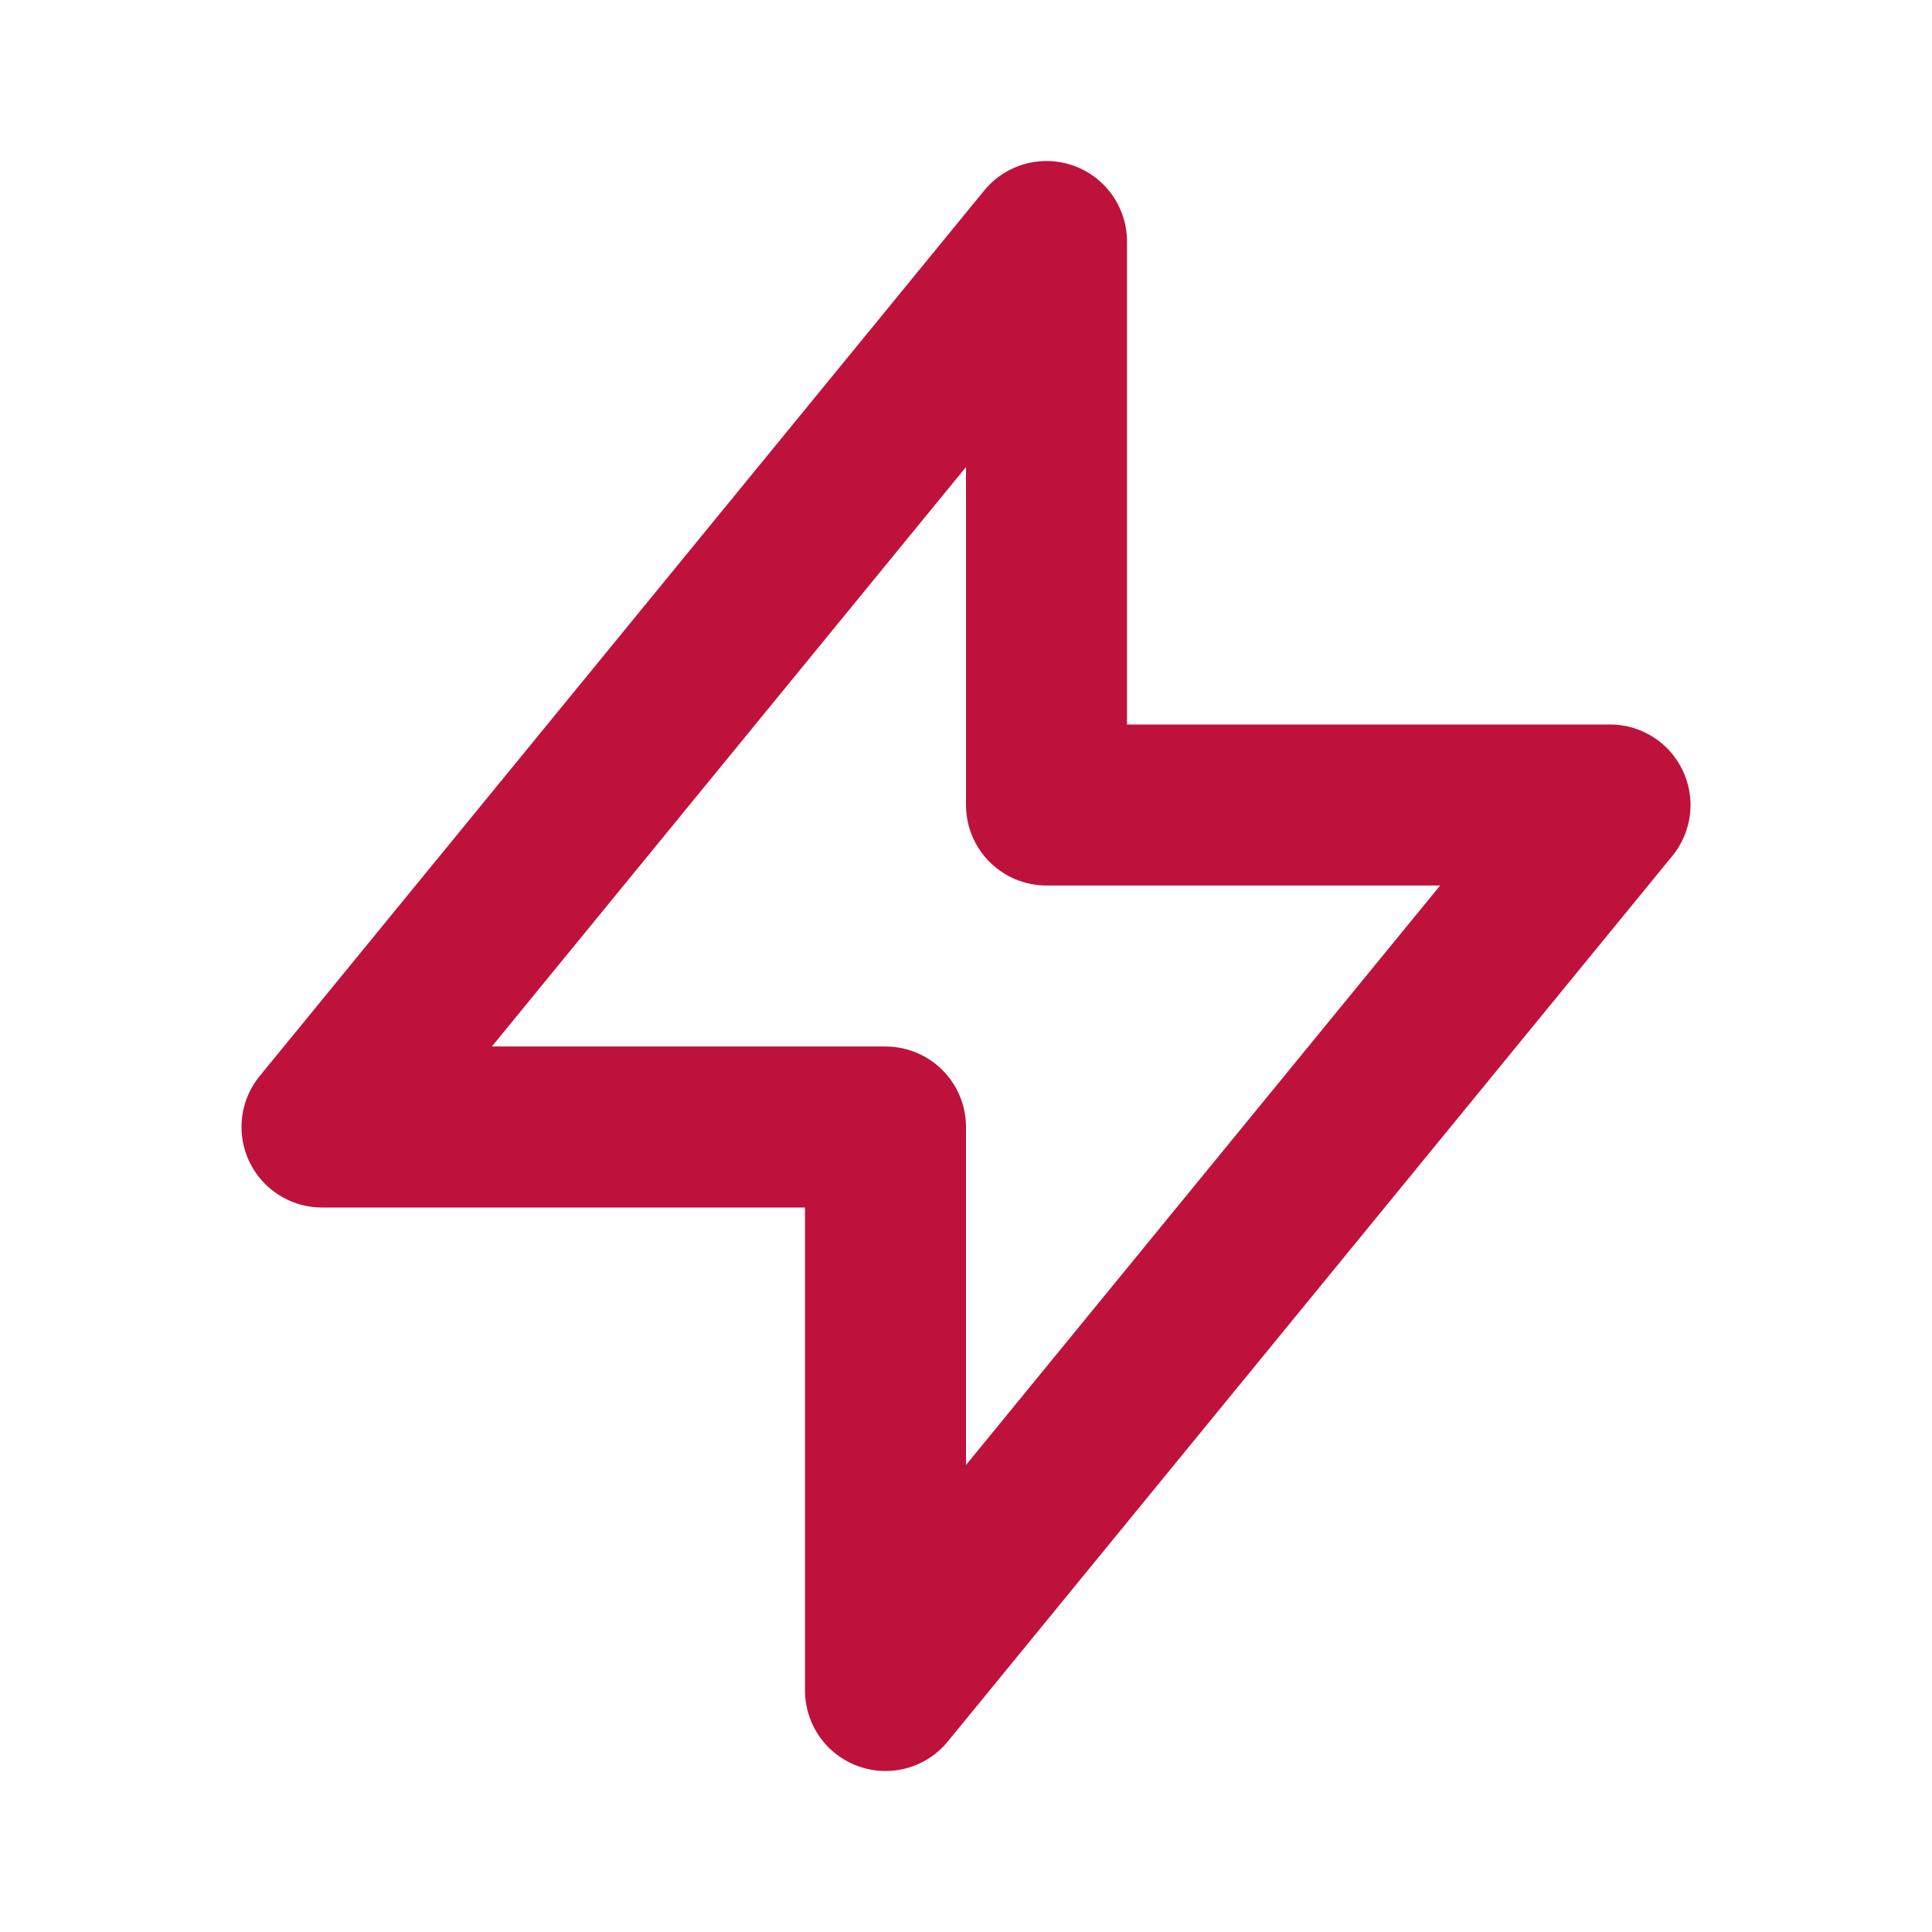 <svg xmlns="http://www.w3.org/2000/svg" fill="none" viewBox="0 0 24 24" stroke="#BE123C" stroke-width="2">
    <path stroke-linecap="round" stroke-linejoin="round" d="M13 10V3L4 14h7v7l9-11h-7z" />
</svg>